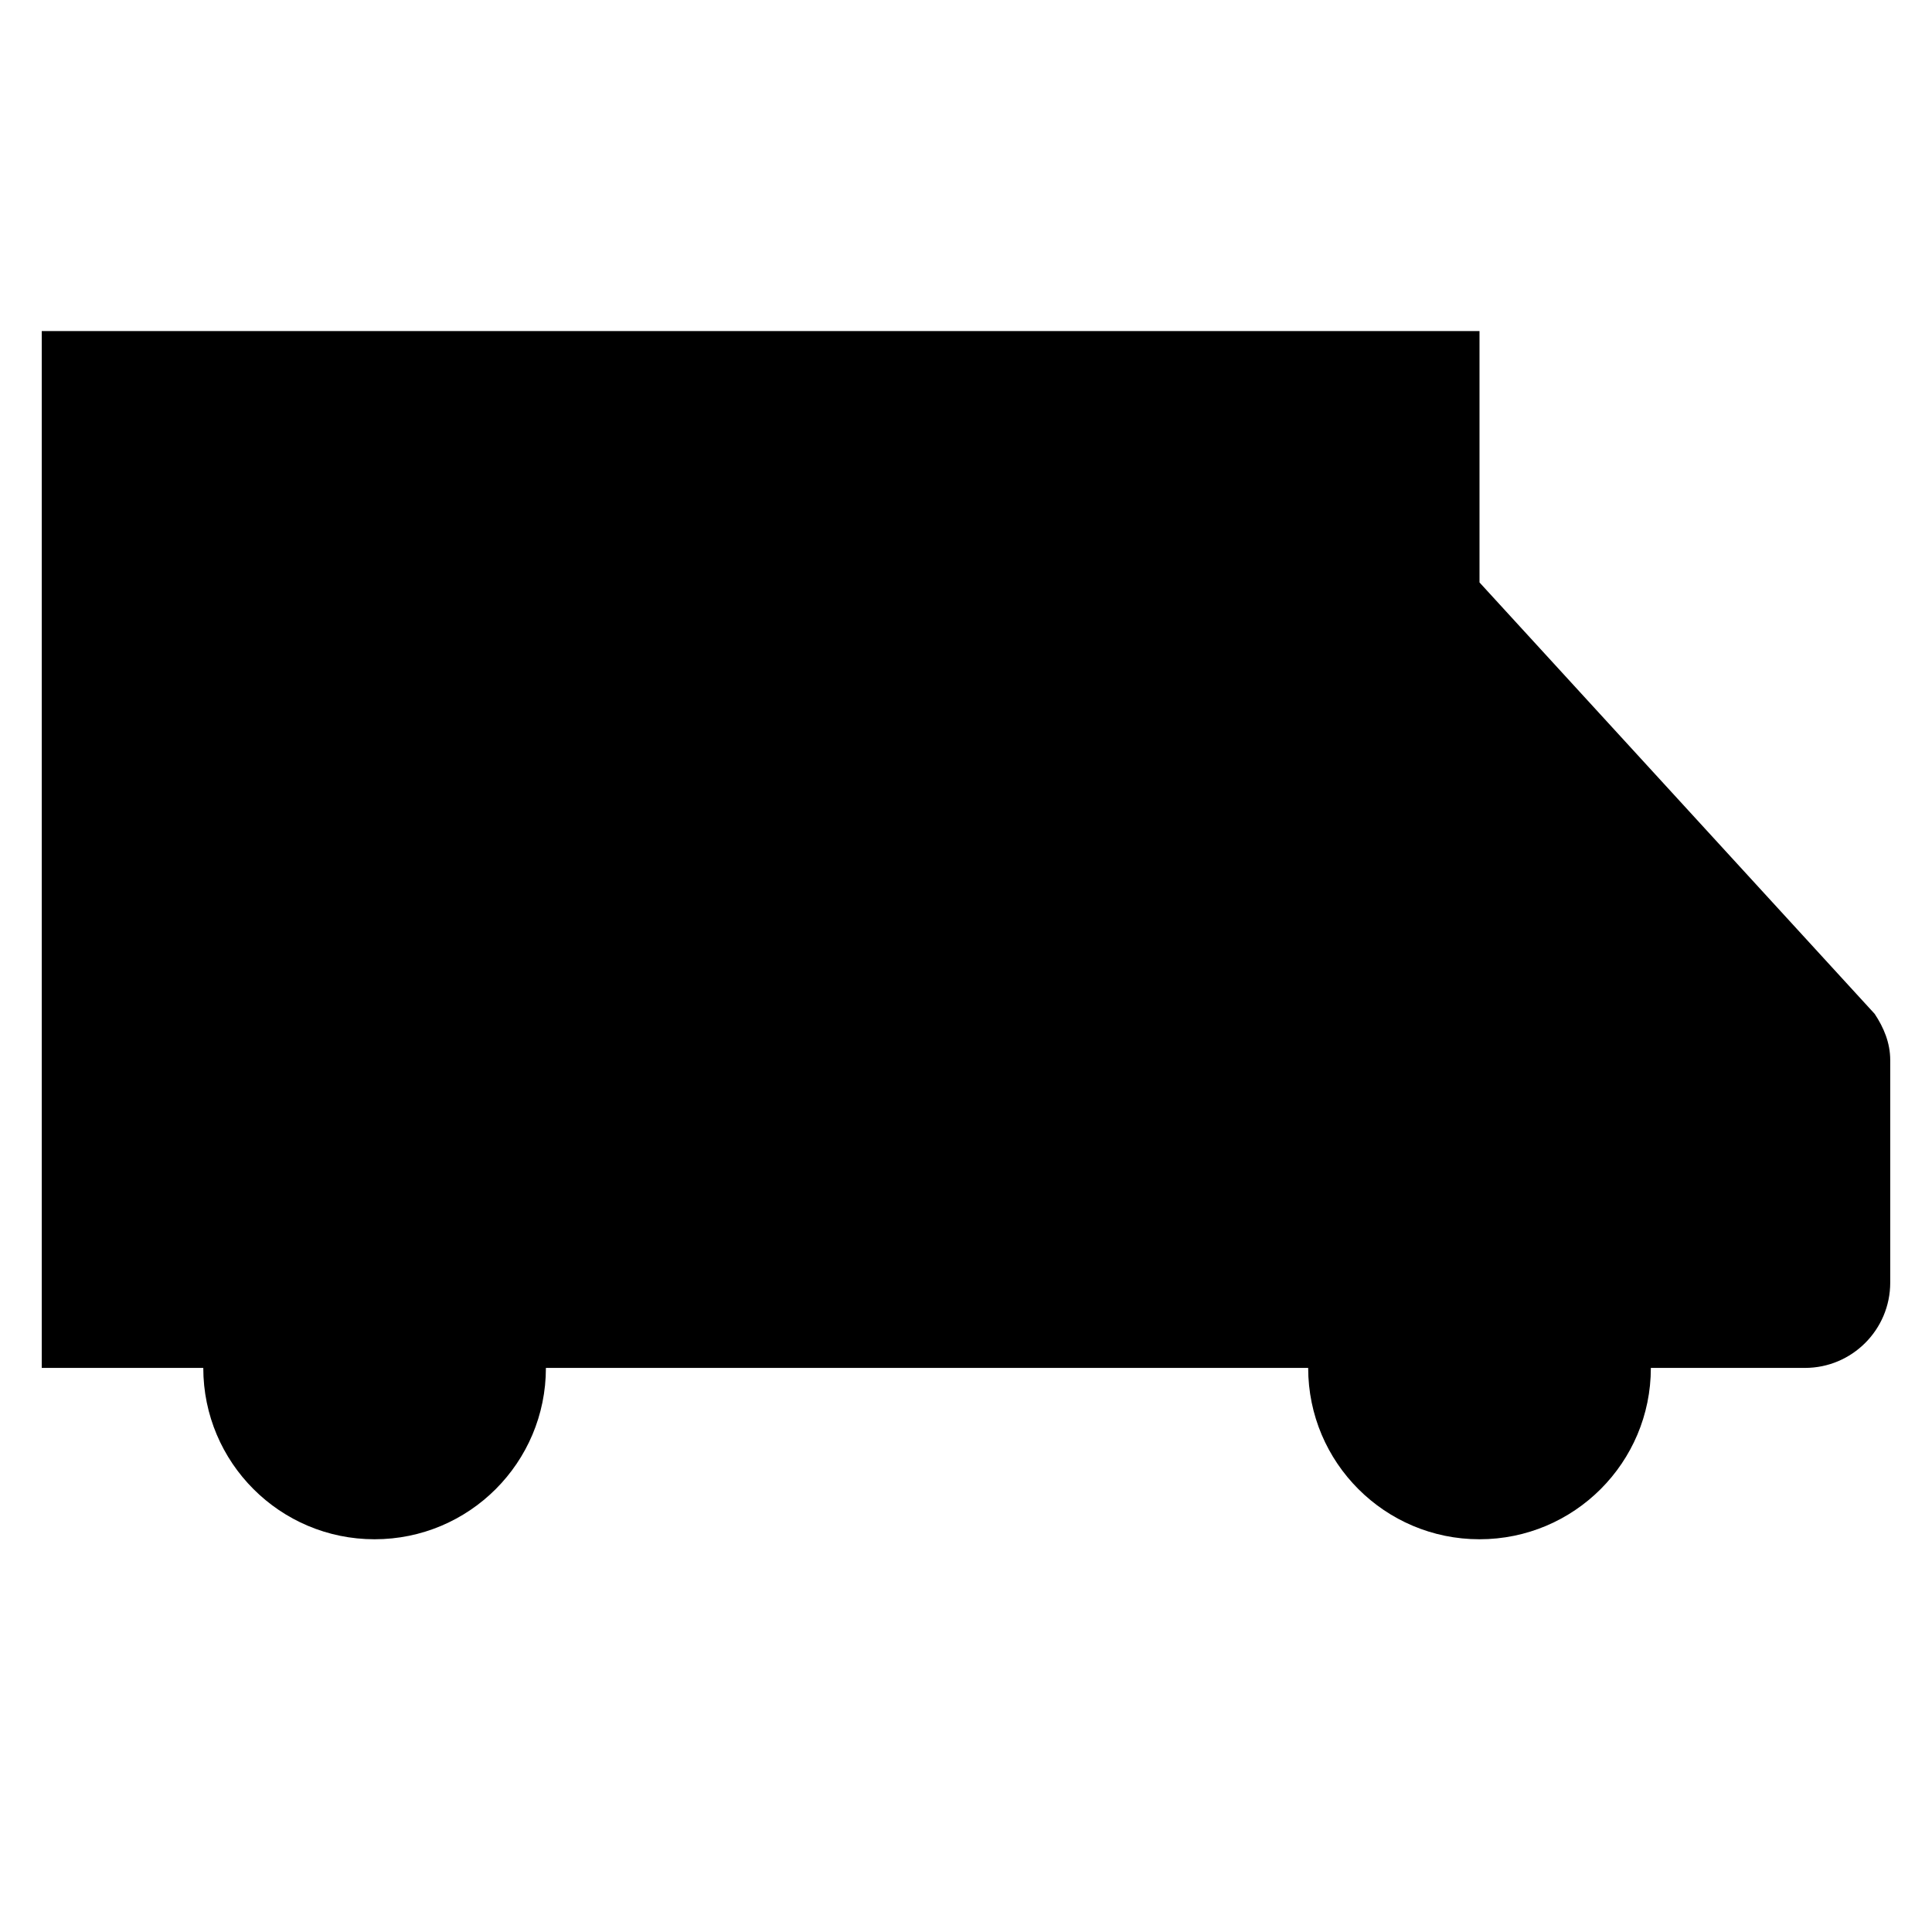 <svg xmlns="http://www.w3.org/2000/svg" xmlns:xlink="http://www.w3.org/1999/xlink" version="1.1" x="0px" y="0px" viewBox="0 0 100 100" enable-background="new 0 0 100 100" xml:space="preserve"><path d="M97.032,52.477L76.579,30.147V17.136H2.161v53.667h8.361c0,4.899,3.97,8.869,8.865,8.869c4.903,0,8.869-3.97,8.869-8.869  h39.455c0,4.899,3.972,8.869,8.867,8.869c4.902,0,8.87-3.97,8.87-8.869h7.976c2.437,0,4.414-1.979,4.414-4.416V54.877  C97.839,53.973,97.499,53.179,97.032,52.477z"></path></svg>